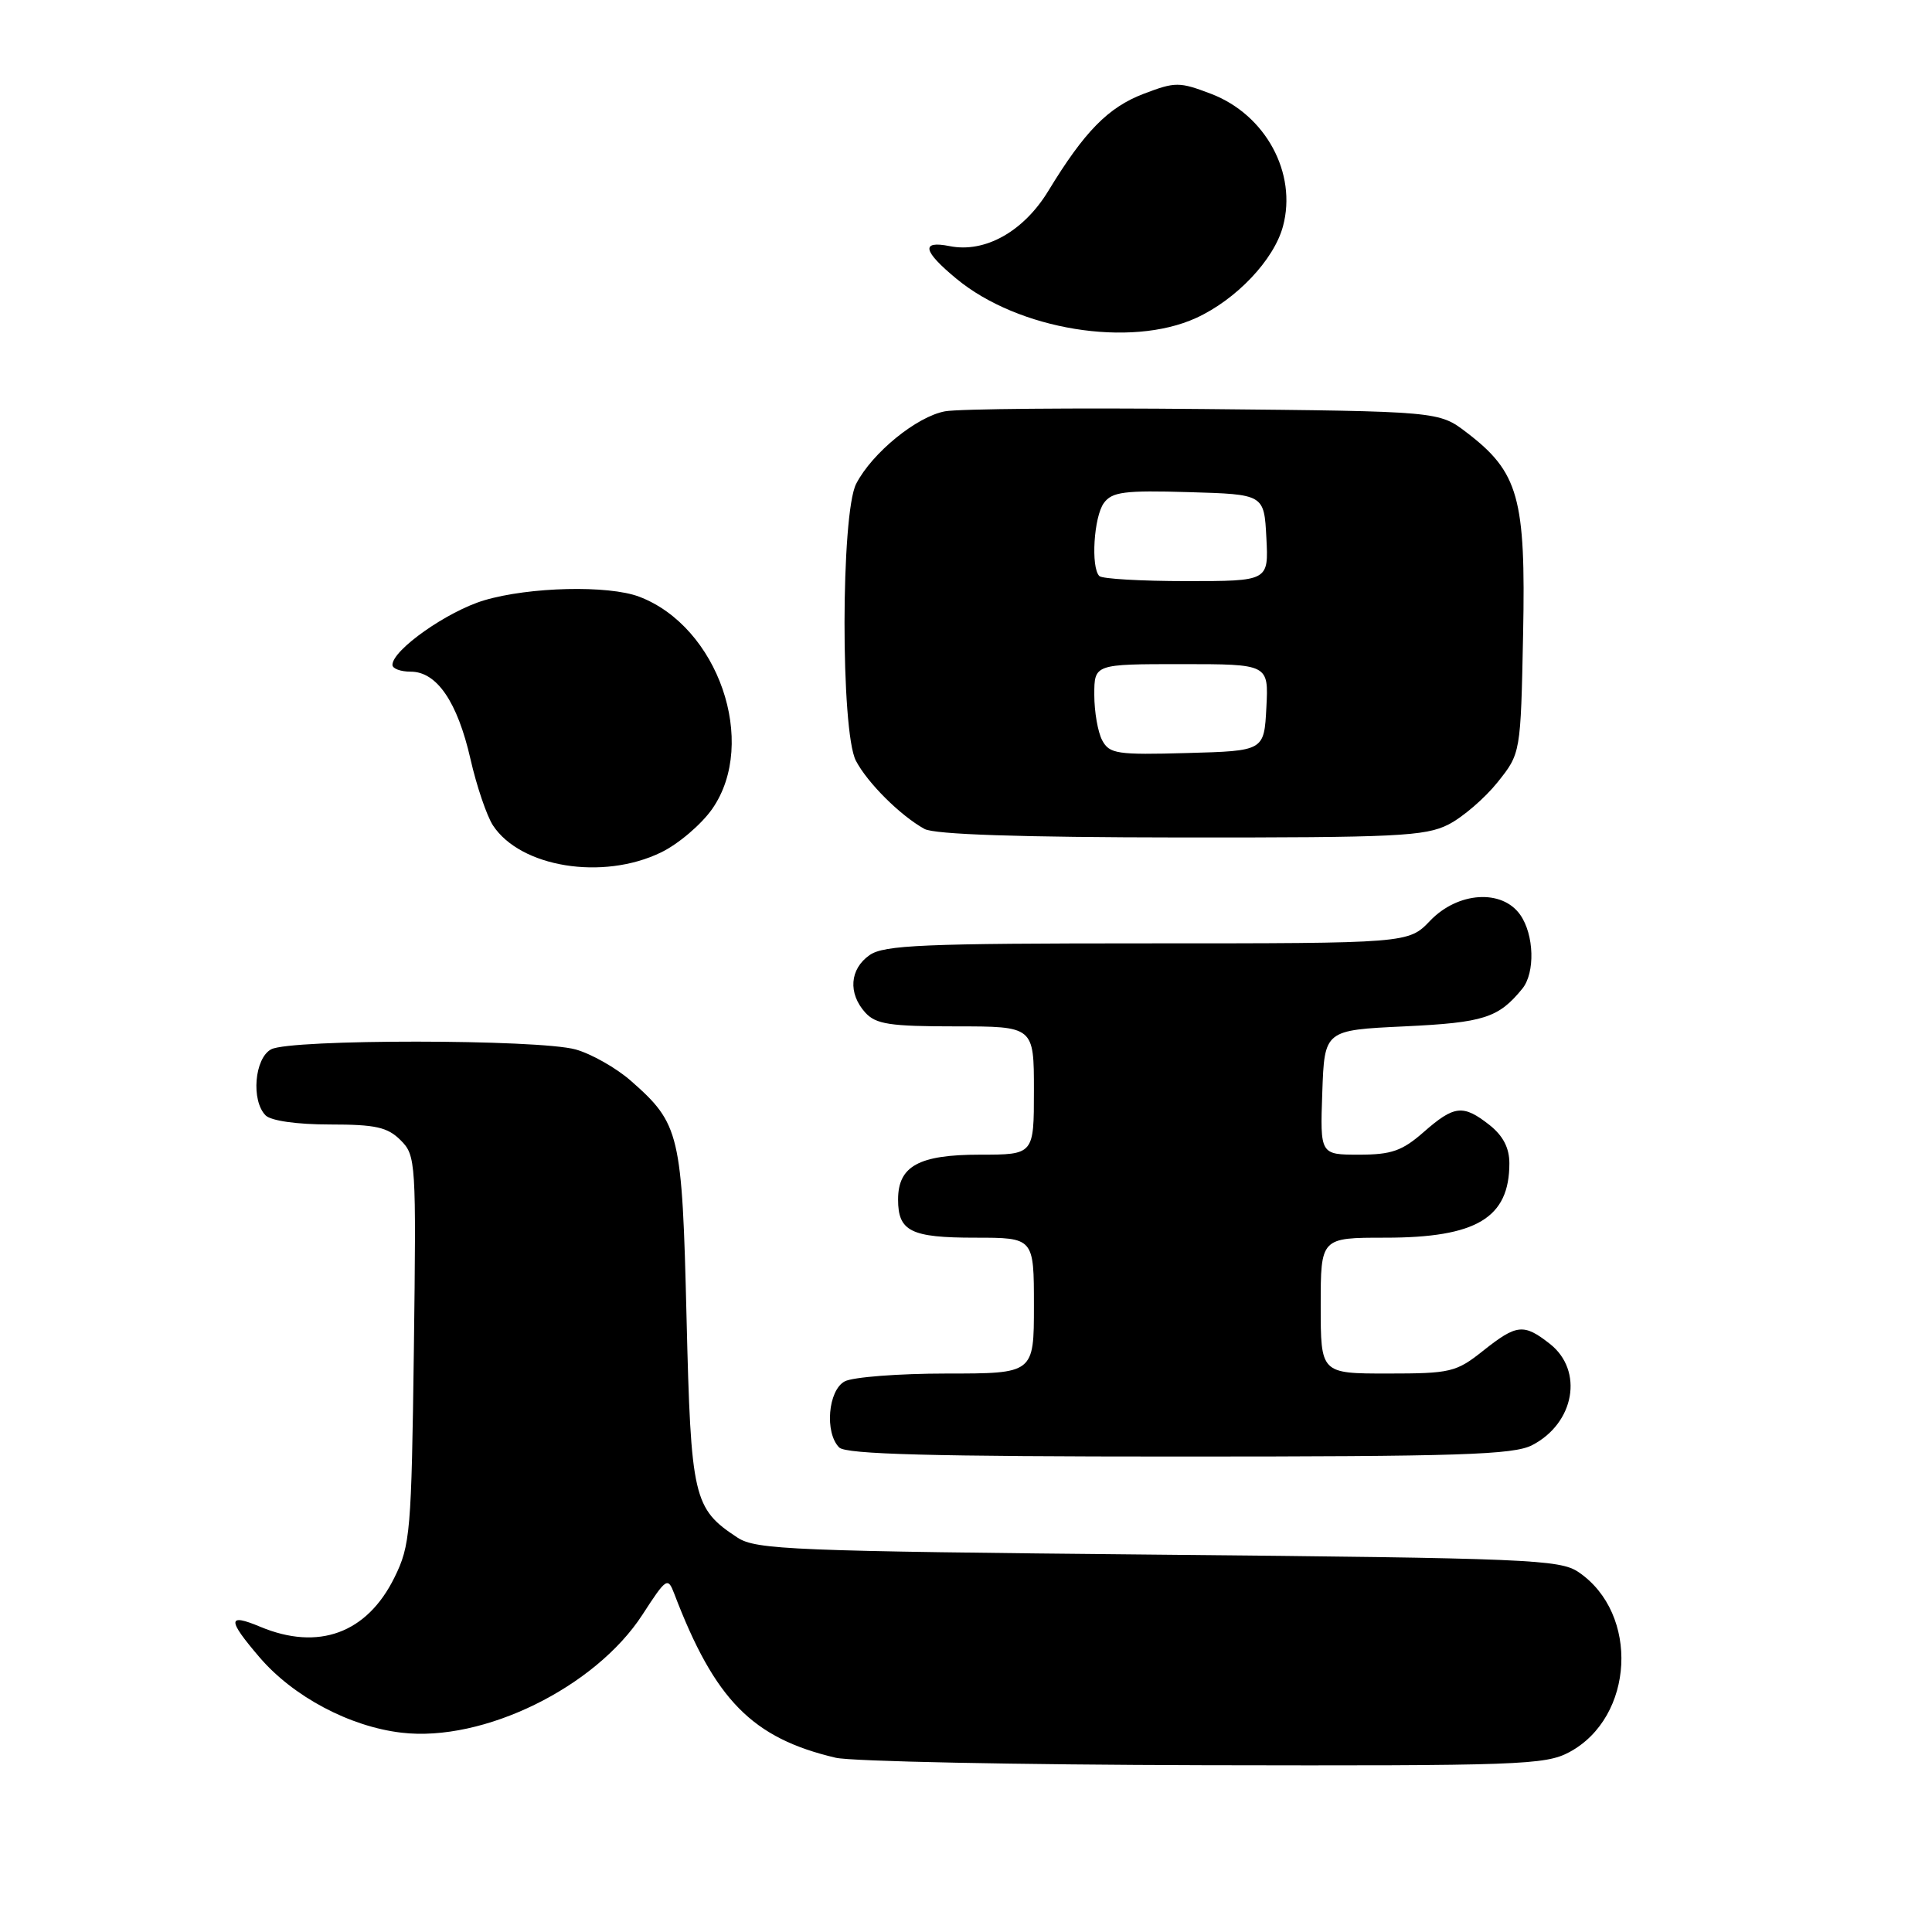 <?xml version="1.0" encoding="UTF-8" standalone="no"?>
<!DOCTYPE svg PUBLIC "-//W3C//DTD SVG 1.1//EN" "http://www.w3.org/Graphics/SVG/1.1/DTD/svg11.dtd" >
<svg xmlns="http://www.w3.org/2000/svg" xmlns:xlink="http://www.w3.org/1999/xlink" version="1.1" viewBox="0 0 256 256">
 <g >
 <path fill="currentColor"
d=" M 207.94 232.17 C 216.56 227.55 217.27 213.81 209.16 208.31 C 206.70 206.64 202.49 206.46 153.45 206.00 C 104.97 205.54 100.18 205.35 97.72 203.74 C 91.87 199.90 91.55 198.51 90.97 174.55 C 90.38 150.16 90.09 148.92 83.58 143.20 C 81.64 141.50 78.35 139.64 76.28 139.06 C 71.35 137.69 38.48 137.67 35.93 139.04 C 33.72 140.22 33.25 145.85 35.20 147.80 C 35.91 148.51 39.36 149.00 43.70 149.00 C 49.77 149.00 51.35 149.35 53.09 151.09 C 55.11 153.11 55.16 153.92 54.84 178.84 C 54.52 202.99 54.37 204.77 52.27 209.02 C 48.63 216.42 42.19 218.78 34.47 215.55 C 30.12 213.73 30.10 214.59 34.39 219.60 C 38.85 224.81 46.34 228.79 53.21 229.59 C 64.03 230.87 78.88 223.59 85.13 213.95 C 88.29 209.07 88.49 208.94 89.34 211.17 C 94.71 225.26 99.68 230.31 110.73 232.91 C 112.81 233.40 134.76 233.84 159.52 233.90 C 201.32 233.99 204.77 233.87 207.94 232.17 Z  M 203.02 191.49 C 208.65 188.58 209.87 181.61 205.37 178.07 C 201.90 175.35 200.98 175.44 196.50 179.00 C 192.95 181.82 192.20 182.00 183.86 182.00 C 175.00 182.00 175.00 182.00 175.00 173.00 C 175.00 164.00 175.00 164.00 183.55 164.00 C 195.64 164.00 200.00 161.39 200.00 154.14 C 200.00 152.10 199.16 150.49 197.37 149.07 C 193.87 146.32 192.70 146.45 188.65 150.00 C 185.80 152.50 184.38 153.00 180.08 153.00 C 174.92 153.00 174.92 153.00 175.21 144.75 C 175.50 136.50 175.50 136.50 186.10 136.00 C 196.63 135.50 198.56 134.88 201.72 131.00 C 203.43 128.89 203.29 123.86 201.44 121.22 C 199.03 117.78 193.18 118.16 189.50 122.00 C 186.63 125.00 186.63 125.00 152.04 125.00 C 122.35 125.00 117.13 125.22 115.22 126.56 C 112.59 128.40 112.35 131.62 114.65 134.17 C 116.06 135.72 117.90 136.00 126.65 136.00 C 137.00 136.00 137.00 136.00 137.00 144.50 C 137.00 153.00 137.00 153.00 129.83 153.00 C 121.75 153.00 119.00 154.51 119.00 158.95 C 119.00 163.16 120.70 164.00 129.20 164.00 C 137.00 164.00 137.00 164.00 137.00 173.00 C 137.00 182.00 137.00 182.00 125.43 182.00 C 119.07 182.00 113.00 182.47 111.93 183.04 C 109.72 184.22 109.25 189.85 111.20 191.80 C 112.10 192.70 123.48 193.00 156.25 193.00 C 193.40 193.00 200.55 192.77 203.02 191.49 Z  M 87.57 112.96 C 89.88 111.85 92.95 109.23 94.39 107.16 C 100.47 98.39 95.16 83.02 84.68 79.06 C 80.59 77.52 70.17 77.76 64.17 79.54 C 59.29 80.99 52.00 86.12 52.00 88.10 C 52.00 88.60 53.09 89.00 54.43 89.00 C 57.88 89.00 60.61 93.00 62.34 100.58 C 63.15 104.15 64.50 108.11 65.32 109.37 C 68.97 114.93 79.87 116.69 87.57 112.96 Z  M 191.93 109.25 C 193.81 108.29 196.74 105.77 198.43 103.66 C 201.50 99.82 201.50 99.82 201.82 84.00 C 202.18 65.96 201.23 62.57 194.34 57.31 C 190.66 54.50 190.66 54.50 159.58 54.20 C 142.49 54.03 127.03 54.17 125.23 54.50 C 121.47 55.19 115.57 60.00 113.45 64.10 C 111.41 68.04 111.38 96.91 113.41 100.80 C 114.94 103.73 119.31 108.08 122.50 109.84 C 123.84 110.57 135.09 110.95 156.50 110.97 C 185.03 110.99 188.87 110.81 191.93 109.25 Z  M 158.50 42.13 C 163.81 39.70 168.81 34.43 170.00 29.99 C 171.90 22.95 167.70 15.20 160.49 12.44 C 156.26 10.83 155.74 10.83 151.54 12.43 C 146.83 14.23 143.70 17.42 138.90 25.31 C 135.62 30.69 130.50 33.55 125.82 32.61 C 121.98 31.85 122.28 33.26 126.75 36.95 C 134.94 43.71 149.75 46.13 158.50 42.13 Z  M 146.05 98.10 C 145.47 97.02 145.00 94.30 145.00 92.07 C 145.00 88.00 145.00 88.00 156.55 88.00 C 168.10 88.00 168.10 88.00 167.80 93.75 C 167.50 99.50 167.50 99.50 157.30 99.78 C 148.02 100.04 147.01 99.89 146.05 98.10 Z  M 145.67 76.33 C 144.52 75.19 144.94 68.47 146.27 66.65 C 147.35 65.17 148.99 64.96 157.52 65.21 C 167.50 65.50 167.50 65.50 167.80 71.25 C 168.10 77.00 168.10 77.00 157.22 77.00 C 151.23 77.00 146.03 76.70 145.67 76.33 Z "/>
</g>
</svg>
